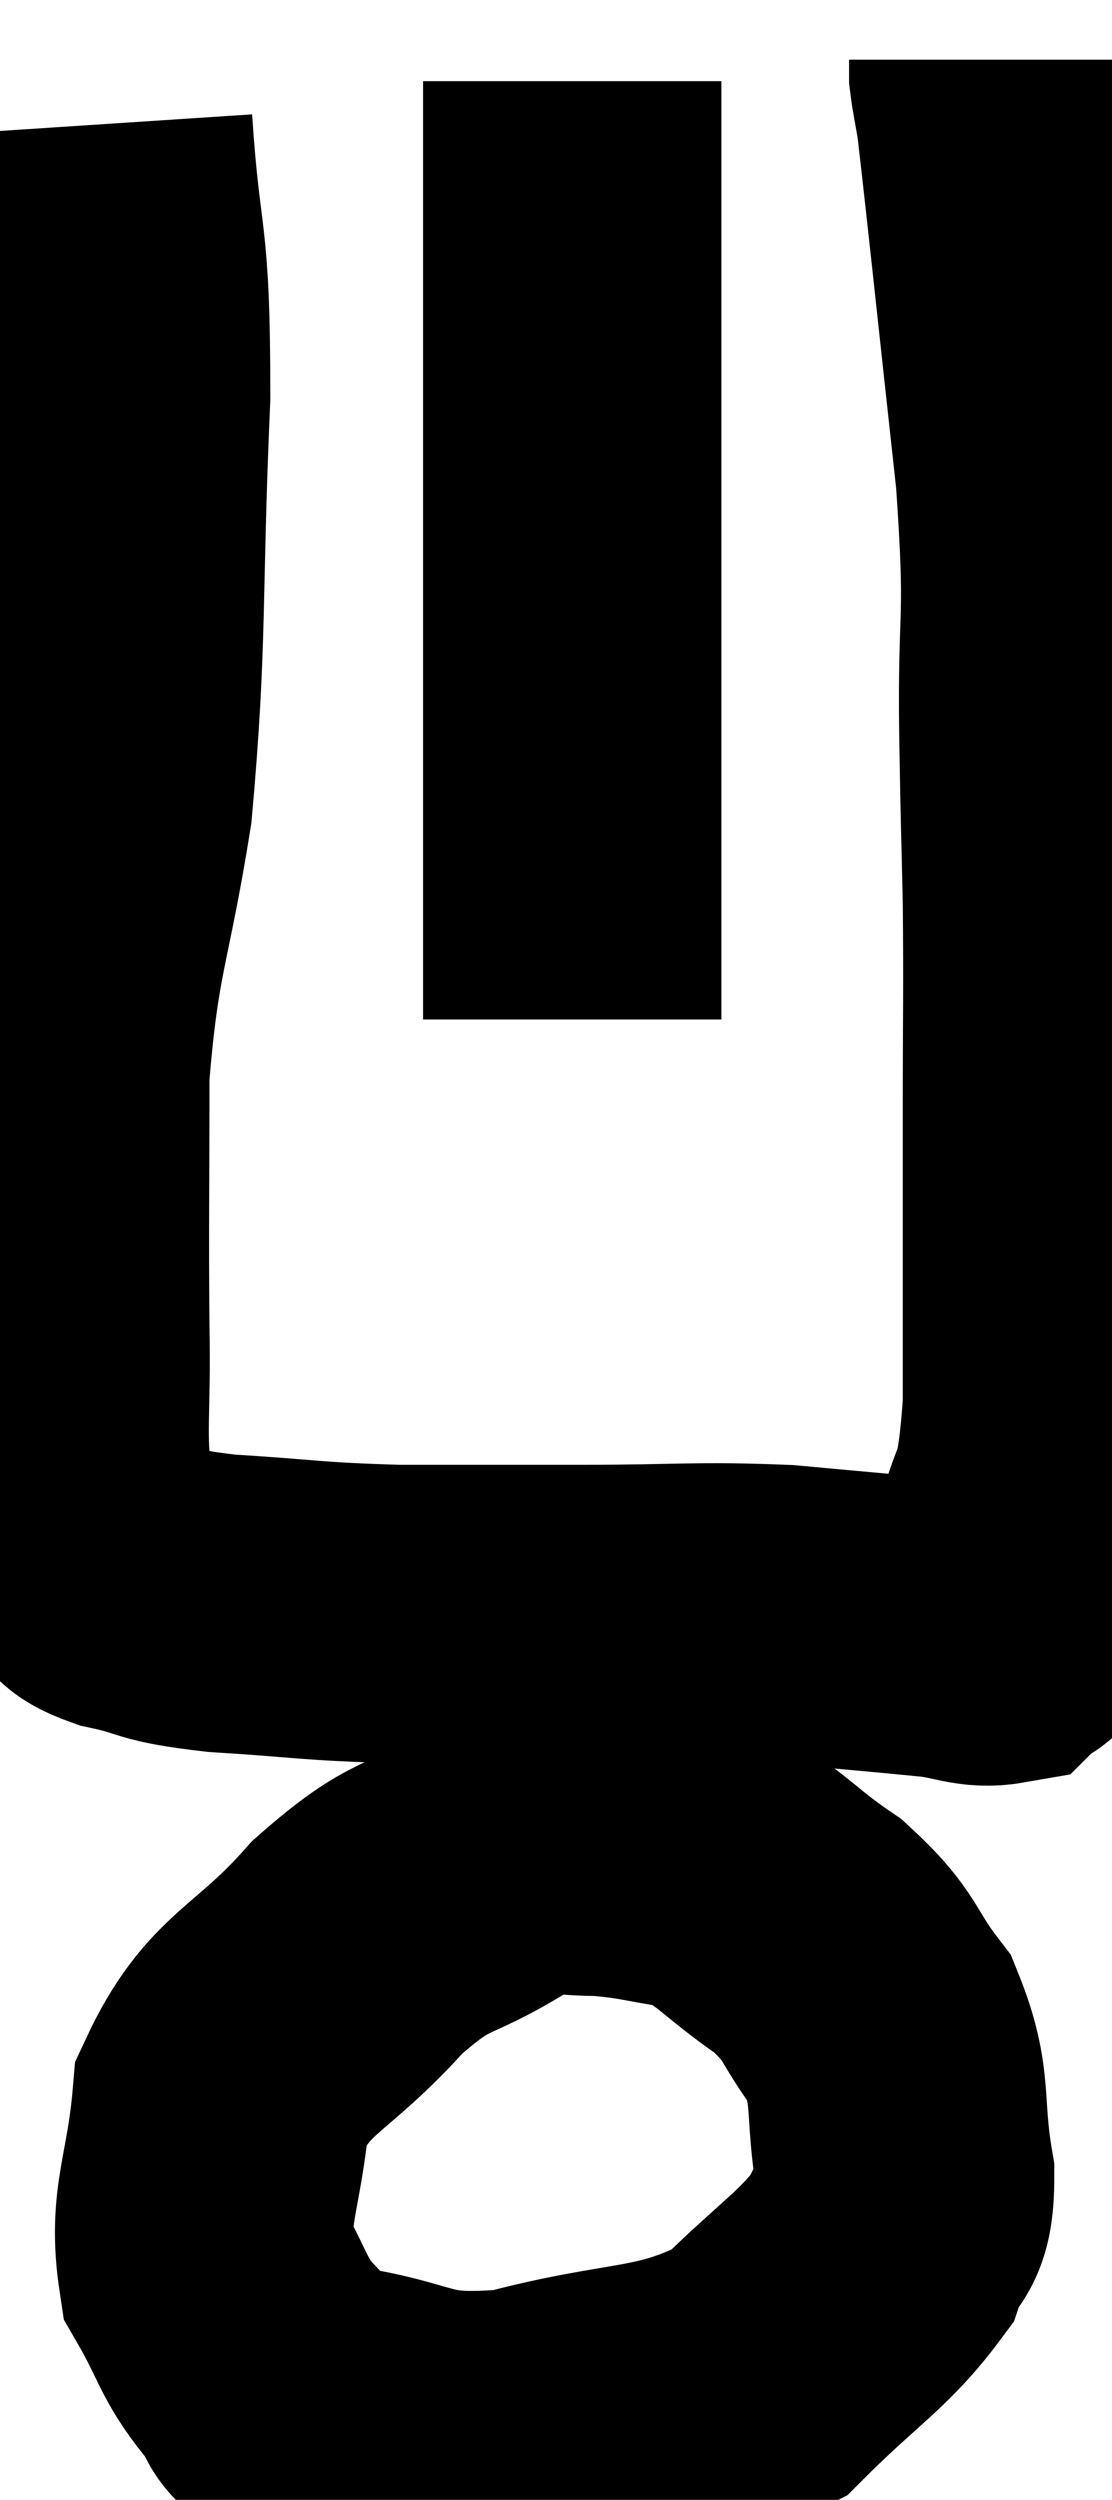 <svg xmlns="http://www.w3.org/2000/svg" viewBox="12.969 3.62 18.638 41.881" width="18.638" height="41.881"><path d="M 14.7 5.7 C 14.85 7.98, 15 7.41, 15 10.26 C 14.85 13.68, 14.955 14.265, 14.7 17.1 C 14.34 19.35, 14.16 19.41, 13.98 21.6 C 13.98 23.73, 13.965 24.105, 13.98 25.86 C 14.01 27.24, 13.905 27.66, 14.04 28.62 C 14.28 29.16, 14.28 29.325, 14.52 29.7 C 14.76 29.91, 14.46 29.925, 15 30.12 C 15.84 30.3, 15.525 30.345, 16.68 30.48 C 18.15 30.57, 18.105 30.615, 19.62 30.66 C 21.18 30.66, 21.12 30.66, 22.74 30.66 C 24.42 30.66, 24.615 30.6, 26.1 30.66 C 27.39 30.78, 27.78 30.81, 28.68 30.9 C 29.19 30.96, 29.355 31.08, 29.7 31.02 C 29.88 30.84, 29.97 30.975, 30.06 30.66 C 30.06 30.21, 29.925 30.63, 30.06 29.76 C 30.33 28.47, 30.465 29.055, 30.6 27.18 C 30.6 24.72, 30.6 24.375, 30.6 22.26 C 30.6 20.49, 30.615 20.31, 30.6 18.72 C 30.57 17.31, 30.57 17.685, 30.54 15.9 C 30.51 13.74, 30.66 14.16, 30.48 11.58 C 30.15 8.58, 30.015 7.26, 29.82 5.58 C 29.76 5.22, 29.73 5.1, 29.7 4.86 L 29.7 4.62" fill="none" stroke="black" stroke-width="5"></path><path d="M 22.56 4.98 C 22.56 5.91, 22.56 4.995, 22.56 6.84 C 22.56 9.6, 22.56 9.99, 22.56 12.36 C 22.56 14.34, 22.56 14.715, 22.56 16.32 C 22.56 17.55, 22.56 17.685, 22.56 18.78 C 22.56 19.74, 22.56 20.22, 22.56 20.7 L 22.56 20.7" fill="none" stroke="black" stroke-width="5"></path><path d="M 21.18 34.86 C 20.07 35.55, 20.085 35.25, 18.96 36.24 C 17.82 37.53, 17.31 37.47, 16.68 38.82 C 16.56 40.23, 16.275 40.545, 16.44 41.64 C 16.89 42.42, 16.86 42.6, 17.34 43.2 C 17.85 43.62, 17.28 43.725, 18.36 44.04 C 20.01 44.25, 19.83 44.625, 21.66 44.46 C 23.67 43.92, 24.165 44.16, 25.68 43.38 C 26.7 42.36, 27.105 42.165, 27.72 41.34 C 27.93 40.71, 28.14 41.01, 28.14 40.08 C 27.93 38.85, 28.125 38.625, 27.72 37.62 C 27.12 36.84, 27.285 36.765, 26.52 36.06 C 25.59 35.43, 25.53 35.175, 24.66 34.8 C 23.85 34.68, 23.775 34.62, 23.04 34.56 C 22.38 34.56, 22.365 34.47, 21.72 34.56 C 21.09 34.74, 20.865 34.785, 20.46 34.92 C 20.28 35.01, 20.235 35.04, 20.1 35.1 L 19.92 35.16" fill="none" stroke="black" stroke-width="5"></path></svg>